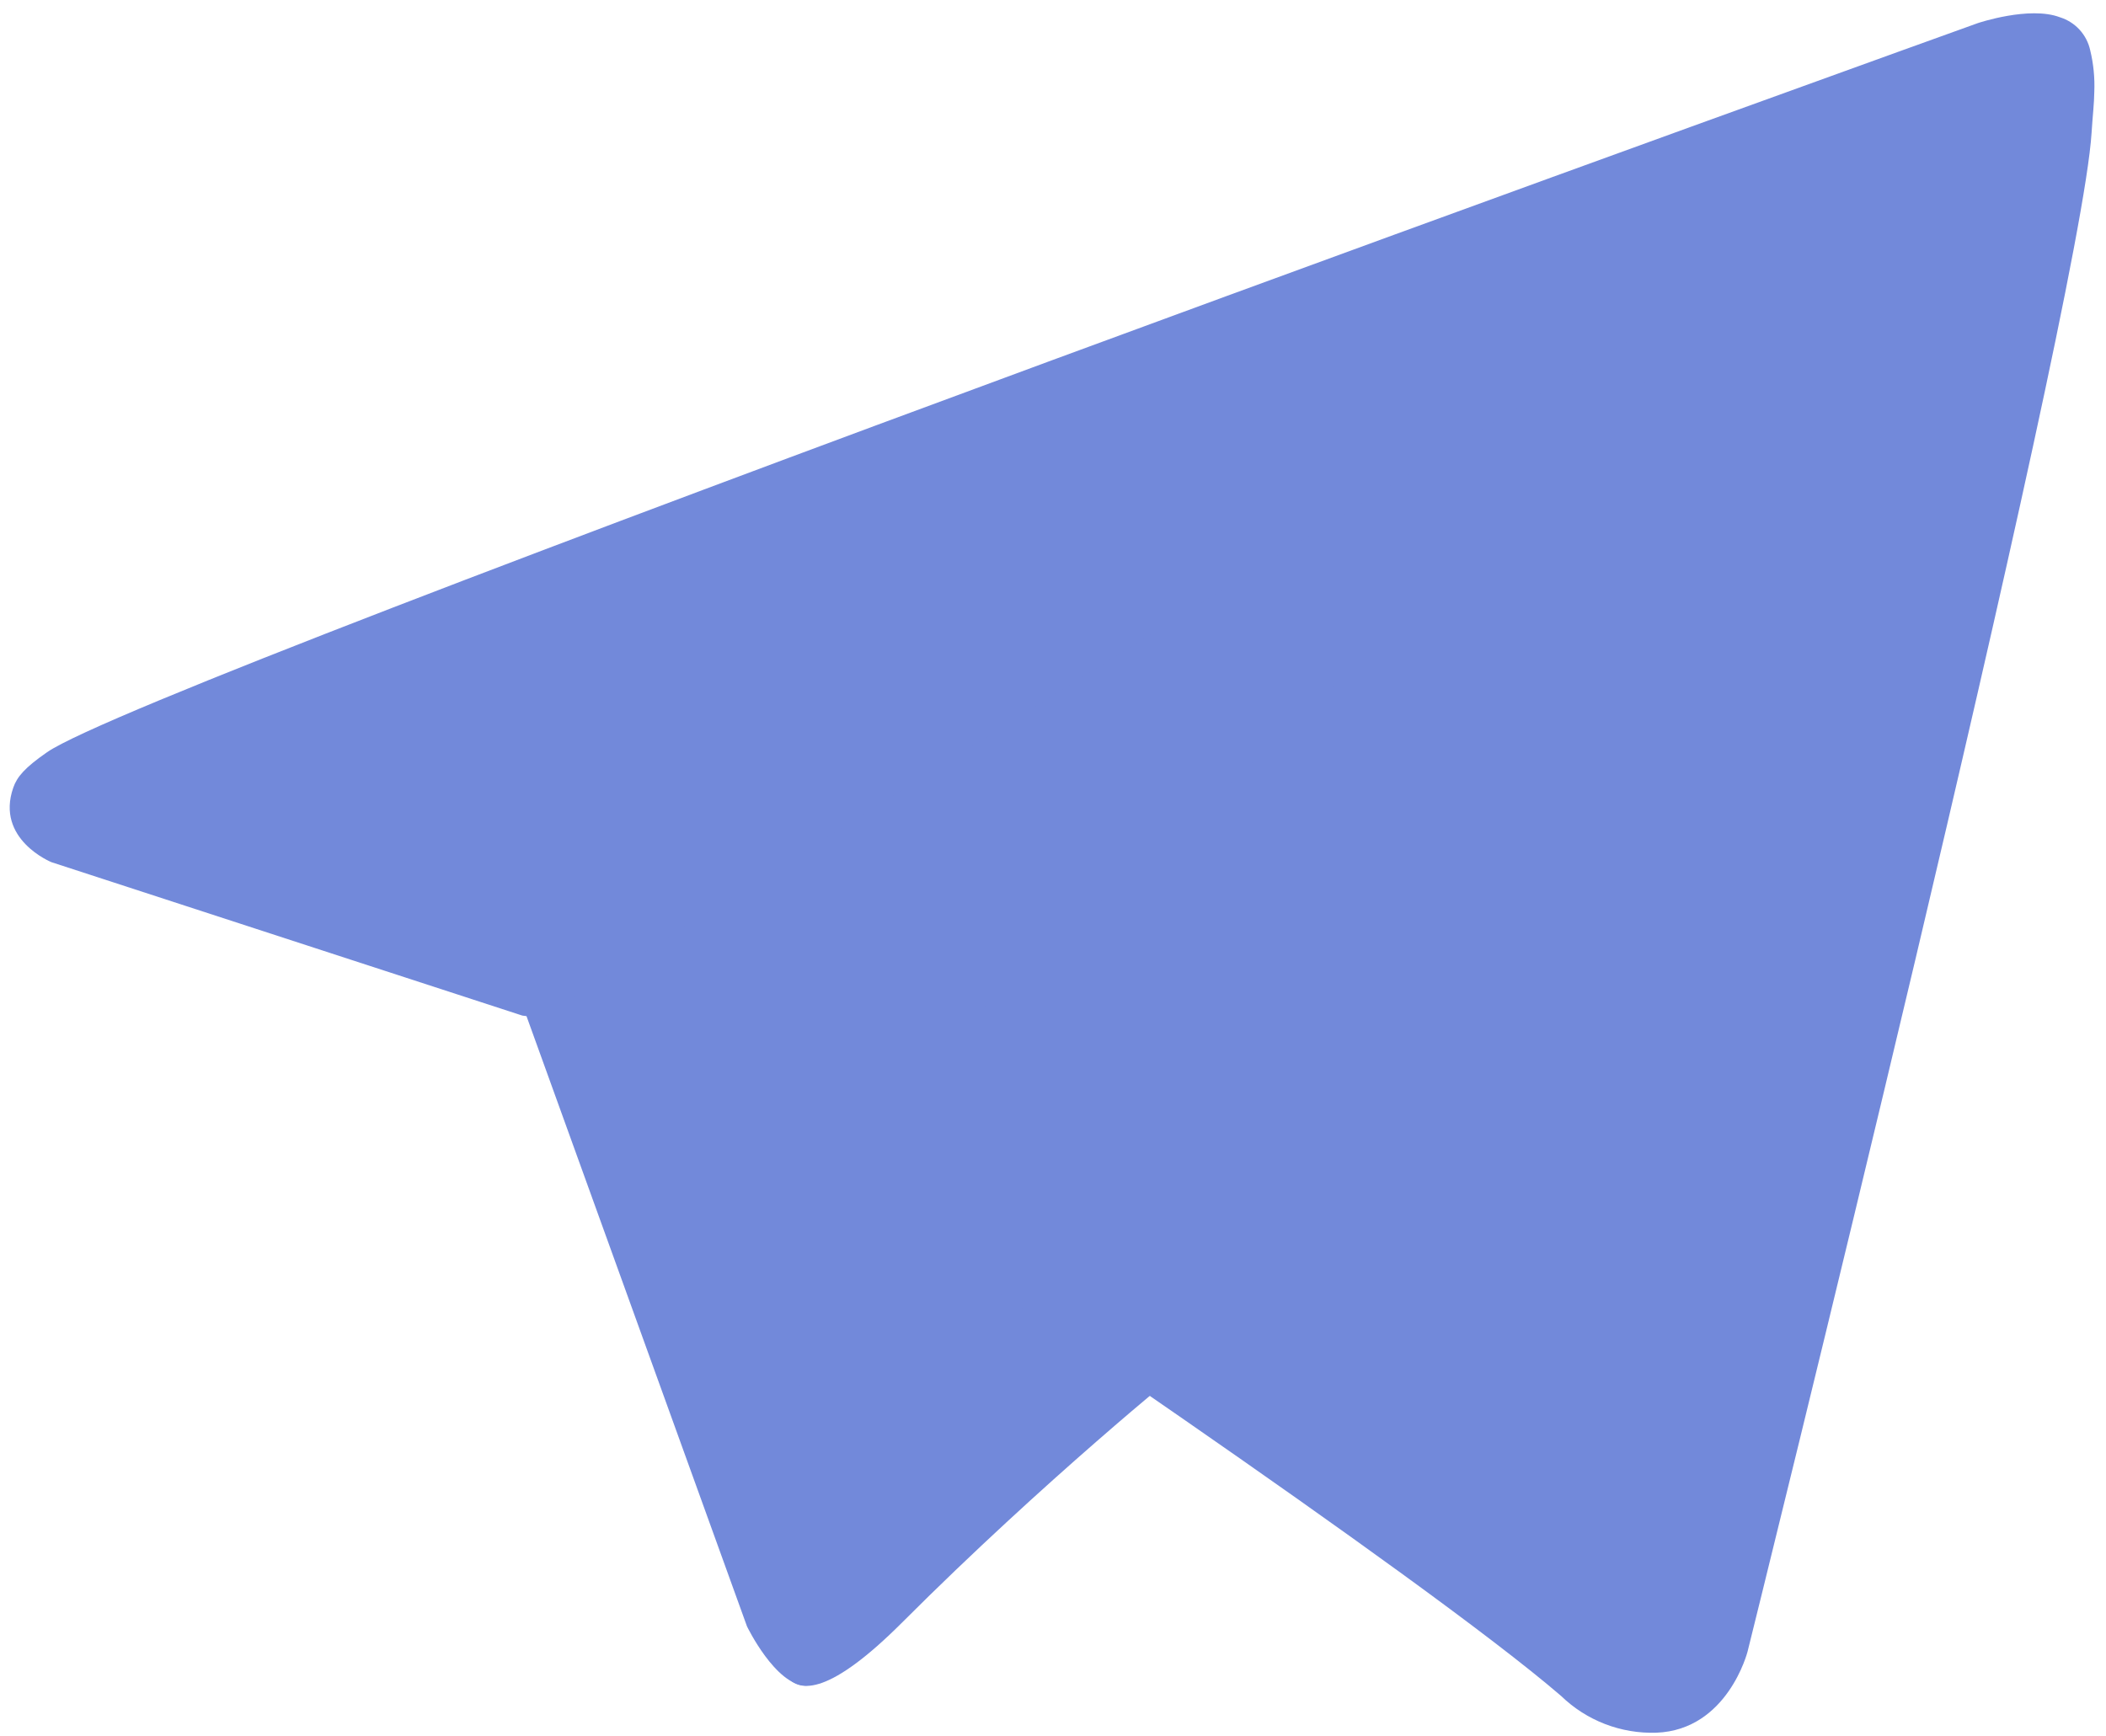 <svg width="131" height="108" viewBox="0 0 131 108" fill="none" xmlns="http://www.w3.org/2000/svg">
<path d="M32.229 61.772L46.466 101.178C46.466 101.178 48.246 104.865 50.152 104.865C52.058 104.865 80.407 75.373 80.407 75.373L111.932 14.483L32.737 51.6L32.229 61.772Z" fill="#7289DA"/>
<path d="M51.106 71.878L48.373 100.924C48.373 100.924 47.229 109.824 56.127 100.924C65.025 92.024 73.542 85.161 73.542 85.161" fill="#7289DA"/>
<path d="M32.486 63.178L3.2 53.636C3.2 53.636 -0.3 52.216 0.827 48.996C1.059 48.332 1.527 47.767 2.927 46.796C9.416 42.273 123.033 1.436 123.033 1.436C123.033 1.436 126.241 0.355 128.133 1.074C128.601 1.219 129.022 1.485 129.354 1.846C129.685 2.208 129.914 2.65 130.018 3.129C130.223 3.975 130.308 4.845 130.272 5.714C130.263 6.466 130.172 7.163 130.103 8.256C129.411 19.421 108.703 102.749 108.703 102.749C108.703 102.749 107.464 107.625 103.025 107.792C101.934 107.827 100.847 107.642 99.829 107.249C98.811 106.855 97.883 106.26 97.1 105.5C88.389 98.007 58.281 77.773 51.628 73.323C51.478 73.221 51.352 73.087 51.258 72.932C51.163 72.777 51.103 72.603 51.082 72.423C50.989 71.954 51.499 71.373 51.499 71.373C51.499 71.373 103.925 24.773 105.32 19.881C105.428 19.502 105.02 19.315 104.472 19.481C100.99 20.762 40.628 58.881 33.966 63.088C33.487 63.233 32.98 63.264 32.486 63.178Z" fill="#7289DA"/>
</svg>
